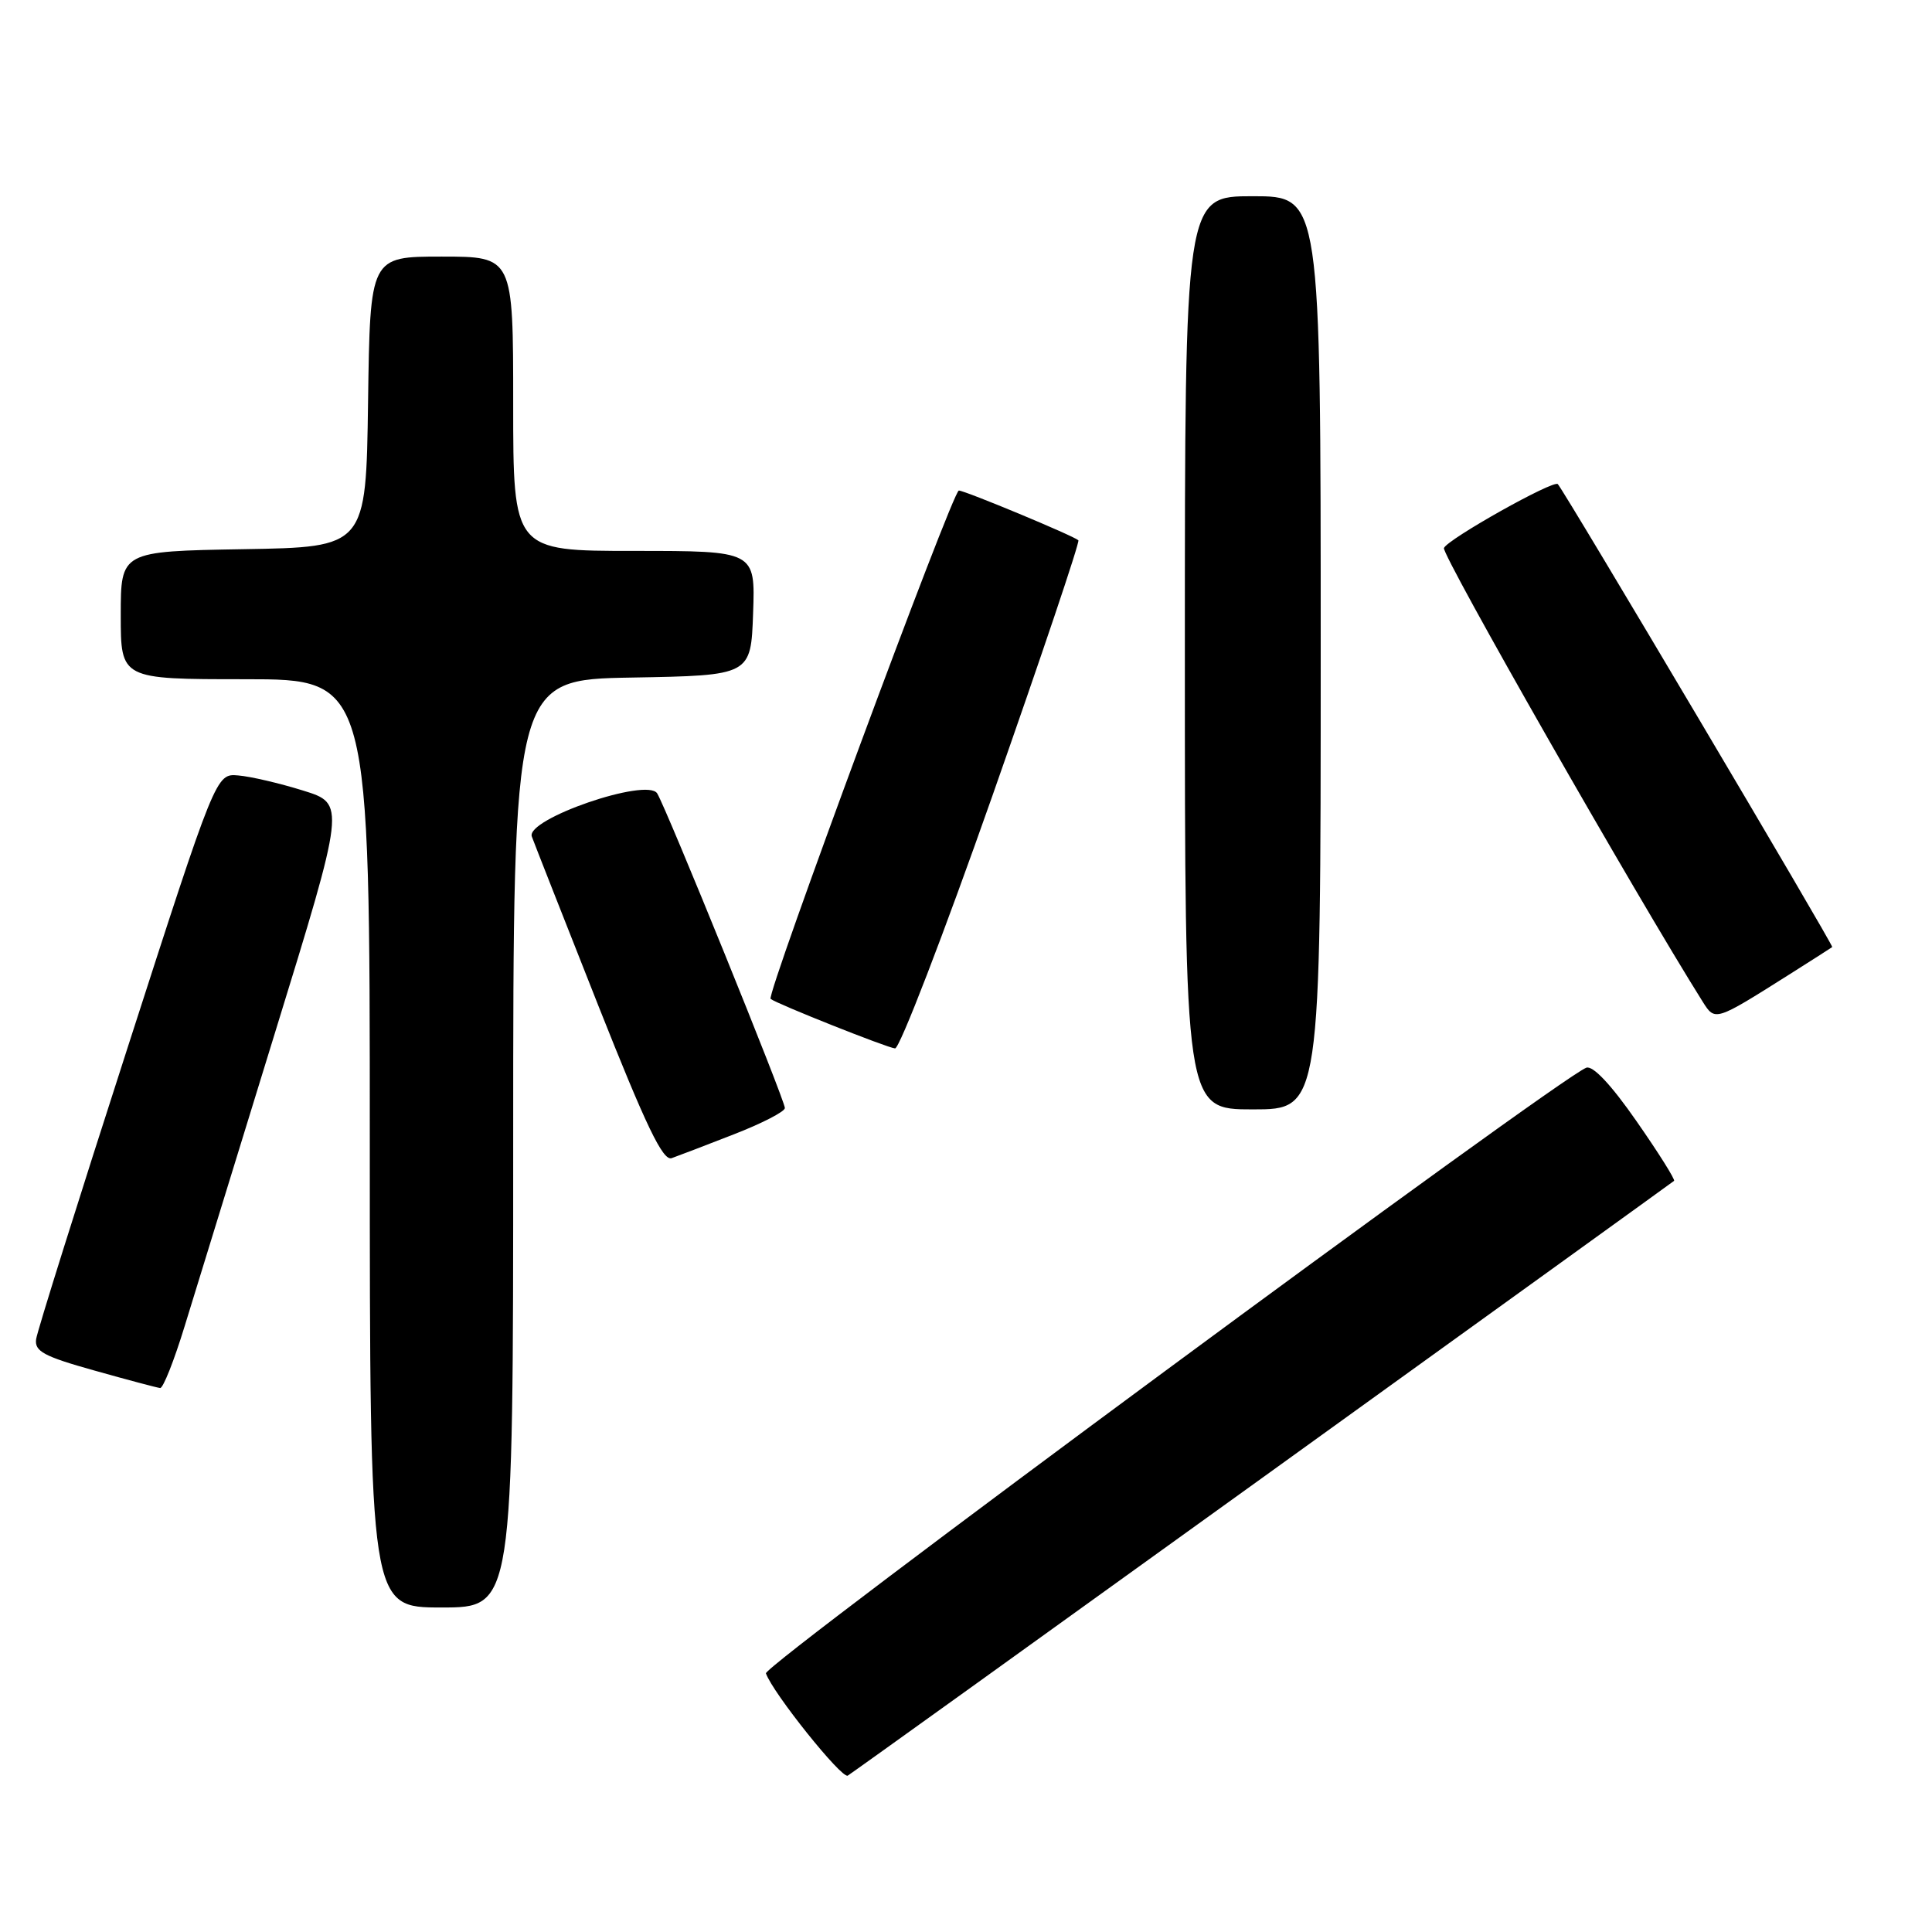 <?xml version="1.0" encoding="UTF-8" standalone="no"?>
<!DOCTYPE svg PUBLIC "-//W3C//DTD SVG 1.1//EN" "http://www.w3.org/Graphics/SVG/1.1/DTD/svg11.dtd" >
<svg xmlns="http://www.w3.org/2000/svg" xmlns:xlink="http://www.w3.org/1999/xlink" version="1.1" viewBox="0 0 256 256">
 <g >
 <path fill="currentColor"
d=" M 167.33 195.77 C 197.12 174.31 221.65 156.62 221.82 156.47 C 222.00 156.31 219.77 152.76 216.85 148.57 C 213.48 143.72 211.06 141.15 210.19 141.48 C 206.39 142.94 101.11 220.66 101.49 221.73 C 102.40 224.33 111.54 235.74 112.33 235.28 C 112.79 235.01 137.54 217.23 167.33 195.77 Z  M 68.00 151.53 C 68.00 90.05 68.00 90.05 83.75 89.78 C 99.50 89.50 99.50 89.50 99.79 81.25 C 100.08 73.00 100.08 73.00 84.04 73.00 C 68.00 73.00 68.00 73.00 68.00 53.50 C 68.00 34.00 68.00 34.00 58.52 34.00 C 49.04 34.00 49.04 34.00 48.77 53.25 C 48.50 72.50 48.50 72.50 32.25 72.77 C 16.00 73.05 16.00 73.05 16.00 81.52 C 16.00 90.00 16.00 90.00 32.50 90.00 C 49.00 90.00 49.00 90.00 49.00 151.50 C 49.00 213.00 49.00 213.00 58.50 213.00 C 68.00 213.00 68.00 213.00 68.00 151.53 Z  M 24.46 175.75 C 25.85 171.21 31.22 153.78 36.39 137.00 C 45.79 106.50 45.79 106.50 40.15 104.75 C 37.04 103.78 33.18 102.88 31.56 102.75 C 28.62 102.50 28.62 102.50 16.85 139.00 C 10.37 159.07 4.94 176.37 4.79 177.43 C 4.55 179.05 5.78 179.72 12.50 181.60 C 16.90 182.84 20.82 183.88 21.22 183.92 C 21.61 183.97 23.07 180.29 24.46 175.75 Z  M 97.25 150.30 C 100.96 148.86 104.00 147.29 104.00 146.82 C 104.00 145.78 88.30 107.10 87.08 105.13 C 85.75 102.99 69.62 108.54 70.47 110.85 C 70.80 111.76 74.77 121.84 79.28 133.25 C 85.62 149.25 87.84 153.87 89.00 153.46 C 89.83 153.17 93.54 151.75 97.25 150.30 Z  M 175.00 86.50 C 175.00 26.00 175.00 26.00 166.00 26.00 C 157.00 26.00 157.00 26.00 157.00 86.50 C 157.00 147.00 157.00 147.00 166.00 147.00 C 175.00 147.00 175.00 147.00 175.00 86.50 Z  M 131.49 105.47 C 137.97 87.03 143.11 71.78 142.89 71.59 C 142.24 70.99 127.85 65.00 127.05 65.00 C 126.24 65.00 101.48 131.87 102.11 132.36 C 102.96 133.03 117.57 138.84 118.60 138.92 C 119.20 138.96 125.00 123.91 131.49 105.47 Z  M 236.97 129.20 C 240.01 127.28 242.62 125.61 242.78 125.49 C 243.00 125.32 207.51 65.43 206.42 64.15 C 205.90 63.53 191.79 71.45 191.33 72.62 C 190.99 73.47 216.83 118.76 225.64 132.77 C 227.26 135.33 227.28 135.32 236.97 129.20 Z "/>
</g>
</svg>
